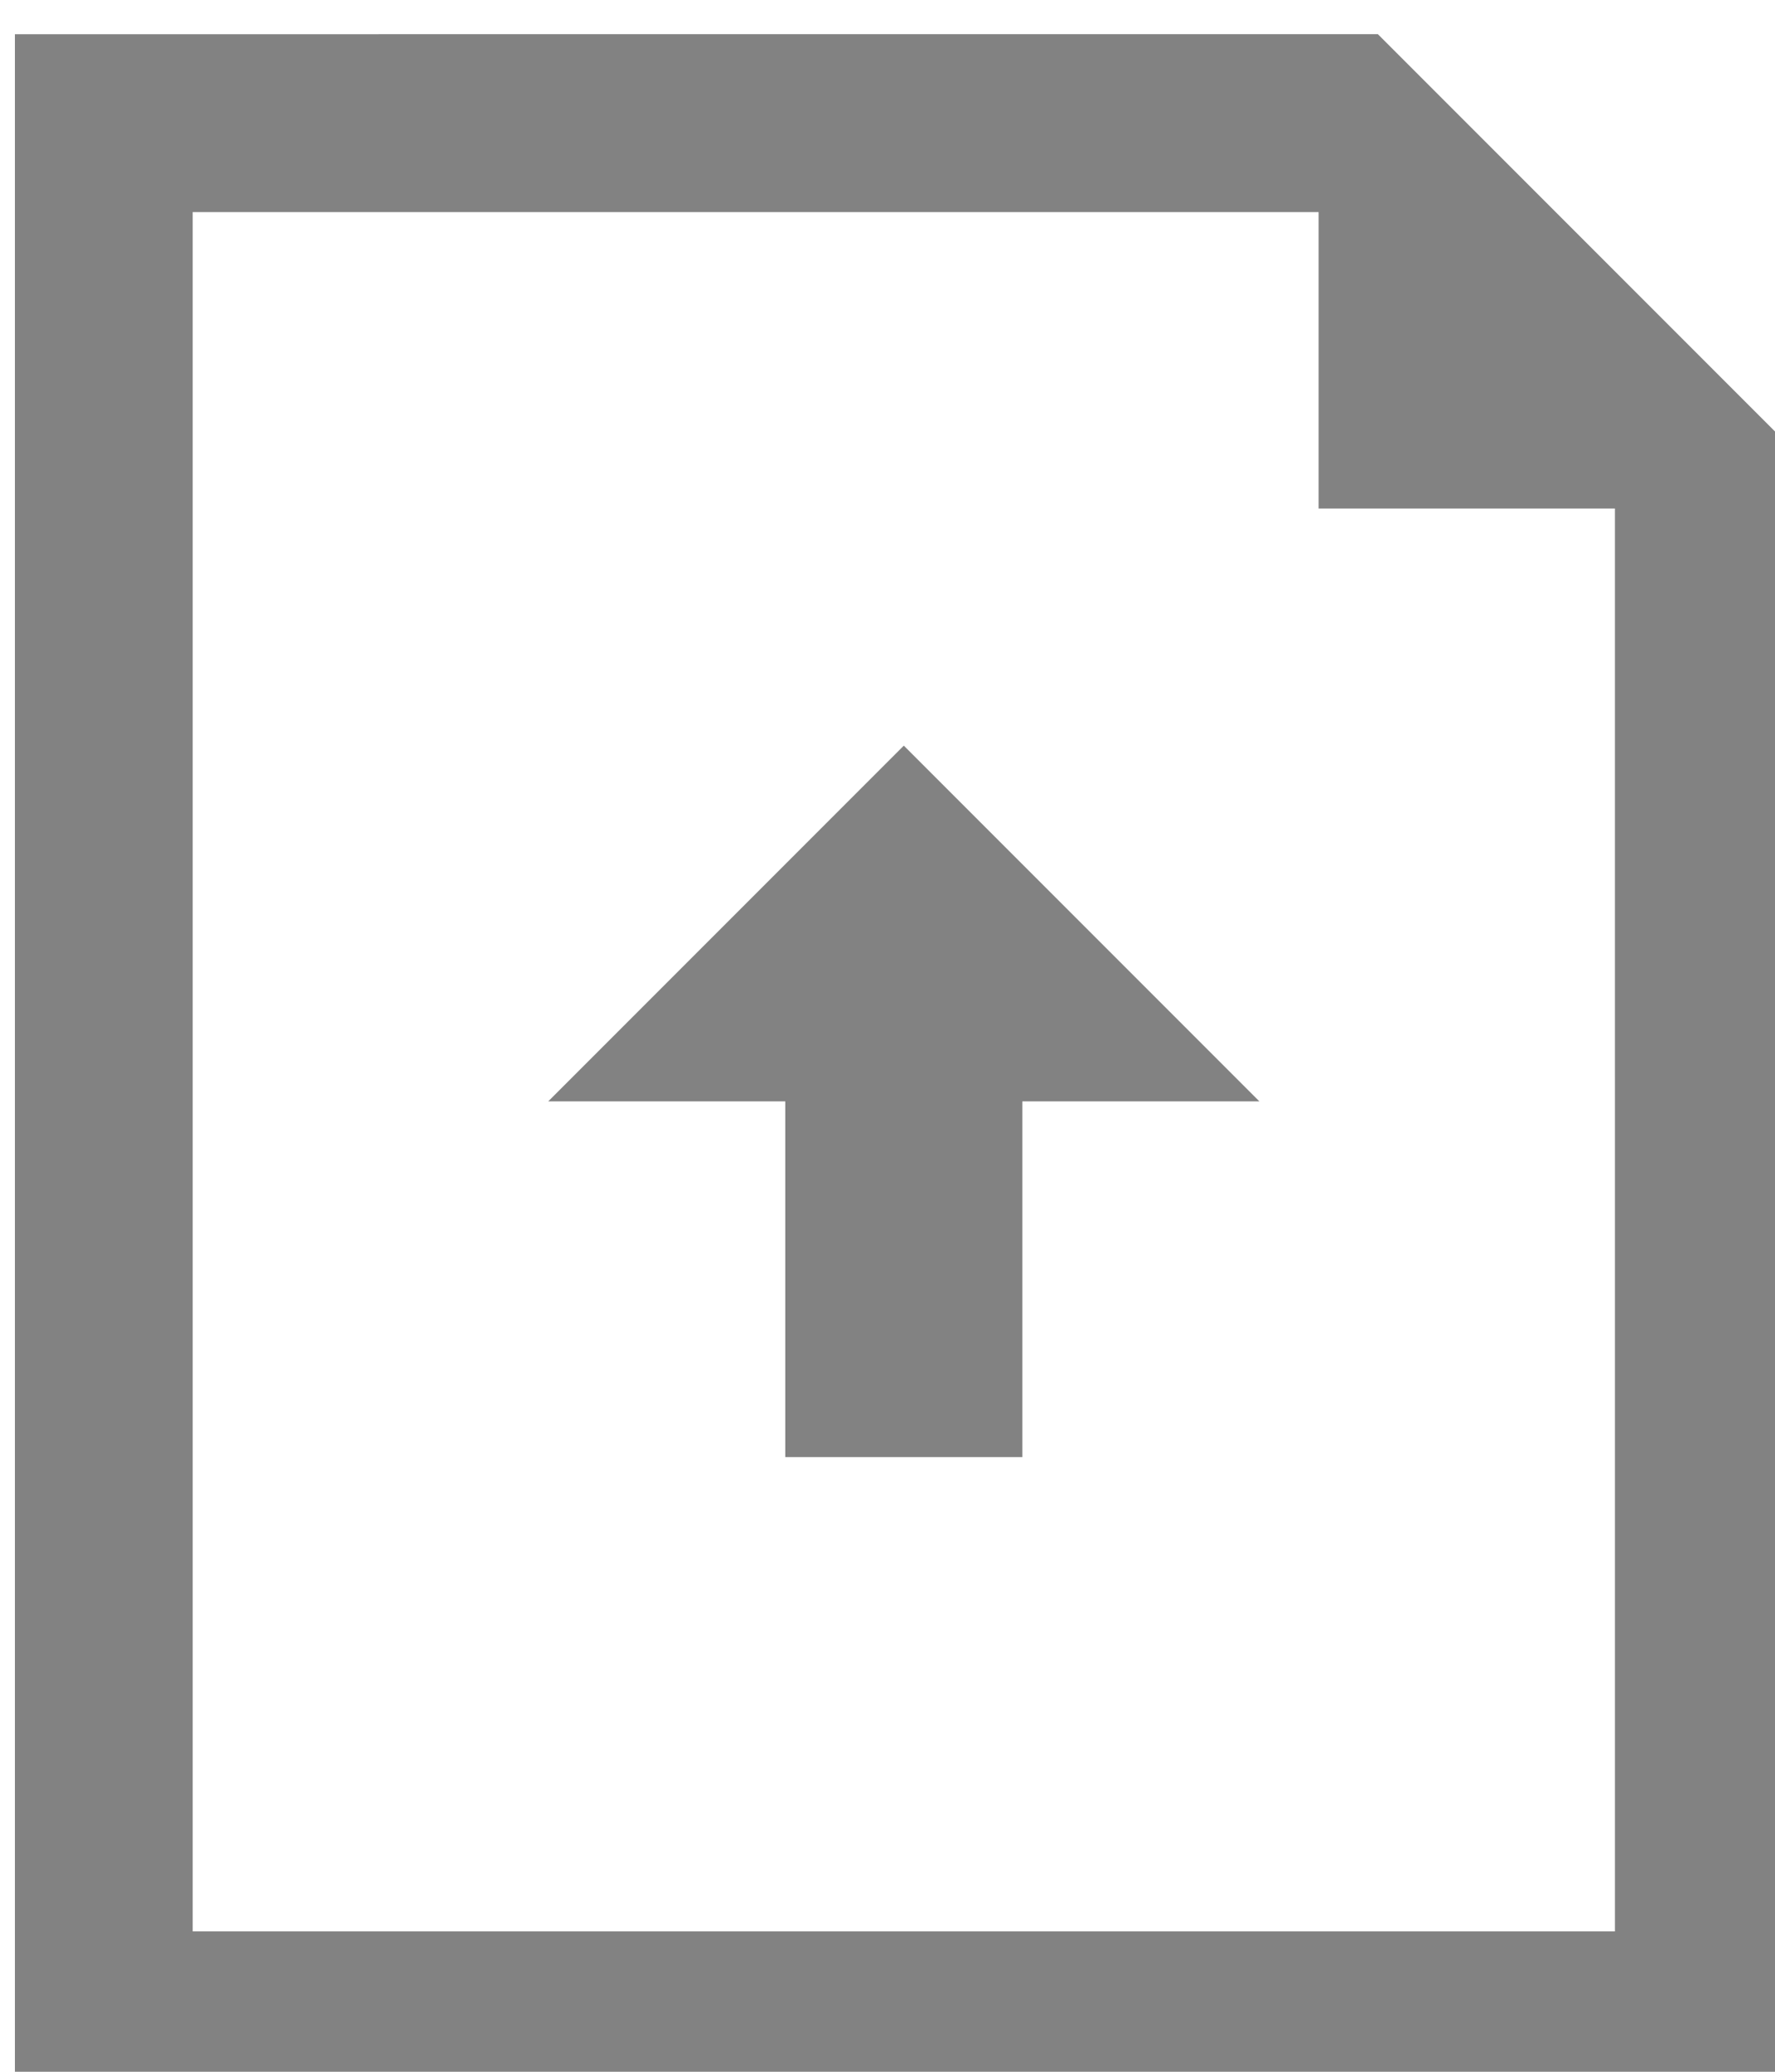 <?xml version="1.0" encoding="UTF-8" standalone="no"?>
<!-- Created with Inkscape (http://www.inkscape.org/) -->

<svg
   xmlns:dc="http://purl.org/dc/elements/1.1/"
   xmlns:cc="http://creativecommons.org/ns#"
   xmlns:rdf="http://www.w3.org/1999/02/22-rdf-syntax-ns#"
   xmlns:svg="http://www.w3.org/2000/svg"
   xmlns="http://www.w3.org/2000/svg"
   xmlns:sodipodi="http://sodipodi.sourceforge.net/DTD/sodipodi-0.dtd"
   xmlns:inkscape="http://www.inkscape.org/namespaces/inkscape"
   width="30mm"
   height="35mm"
   viewBox="0 0 30 35"
   version="1.1"
   id="svg5859"
   inkscape:version="0.92.1 r"
   sodipodi:docname="load.svg">
  <defs
     id="defs5853" />
  <sodipodi:namedview
     id="base"
     pagecolor="#ffffff"
     bordercolor="#666666"
     borderopacity="1.0"
     inkscape:pageopacity="0.0"
     inkscape:pageshadow="2"
     inkscape:zoom="0.35"
     inkscape:cx="34.66399"
     inkscape:cy="97.570581"
     inkscape:document-units="mm"
     inkscape:current-layer="layer1"
     showgrid="false"
     fit-margin-top="0"
     fit-margin-left="0"
     fit-margin-right="0"
     fit-margin-bottom="0"
     inkscape:window-width="832"
     inkscape:window-height="426"
     inkscape:window-x="154"
     inkscape:window-y="91"
     inkscape:window-maximized="1" />
  <g
     inkscape:label="Ebene 1"
     inkscape:groupmode="layer"
     id="layer1"
     transform="translate(-50.768,-139.649)">
    <g
       transform="matrix(0.265,0,0,0.265,-109.232,-227.351)"
       id="g5840">
      <path
         sodipodi:nodetypes="ccccccccccccc"
         inkscape:connector-curvature="0"
         id="rect5016-6-6-3"
         d="m 604.724,1387.087 v 132.283 h 113.387 l -2e-4,-105.827 -26.457,-26.457 z m 11.34,11.34 h 71.81 v 18.896 h 18.898 l 9e-4,90.71 h -90.709 z"
         style="opacity:1;fill:#828282;fill-opacity:1;stroke:none;stroke-width:1.89;stroke-linecap:round;stroke-linejoin:round;stroke-miterlimit:4;stroke-dasharray:7.559, 7.559;stroke-dashoffset:0;stroke-opacity:1;paint-order:normal" />
      <path
         sodipodi:nodetypes="ccccccccc"
         inkscape:connector-curvature="0"
         id="path4694-1-9-6"
         d="m 661.417,1432.441 22.677,22.677 -15.118,5e-4 -5e-5,22.677 h -7.559 -7.559 l 5e-5,-22.677 -15.118,-5e-4 z"
         style="fill:#828282;fill-opacity:1;fill-rule:evenodd;stroke:none;stroke-width:1px;stroke-linecap:butt;stroke-linejoin:miter;stroke-opacity:1" />
    </g>
  </g>
</svg>

